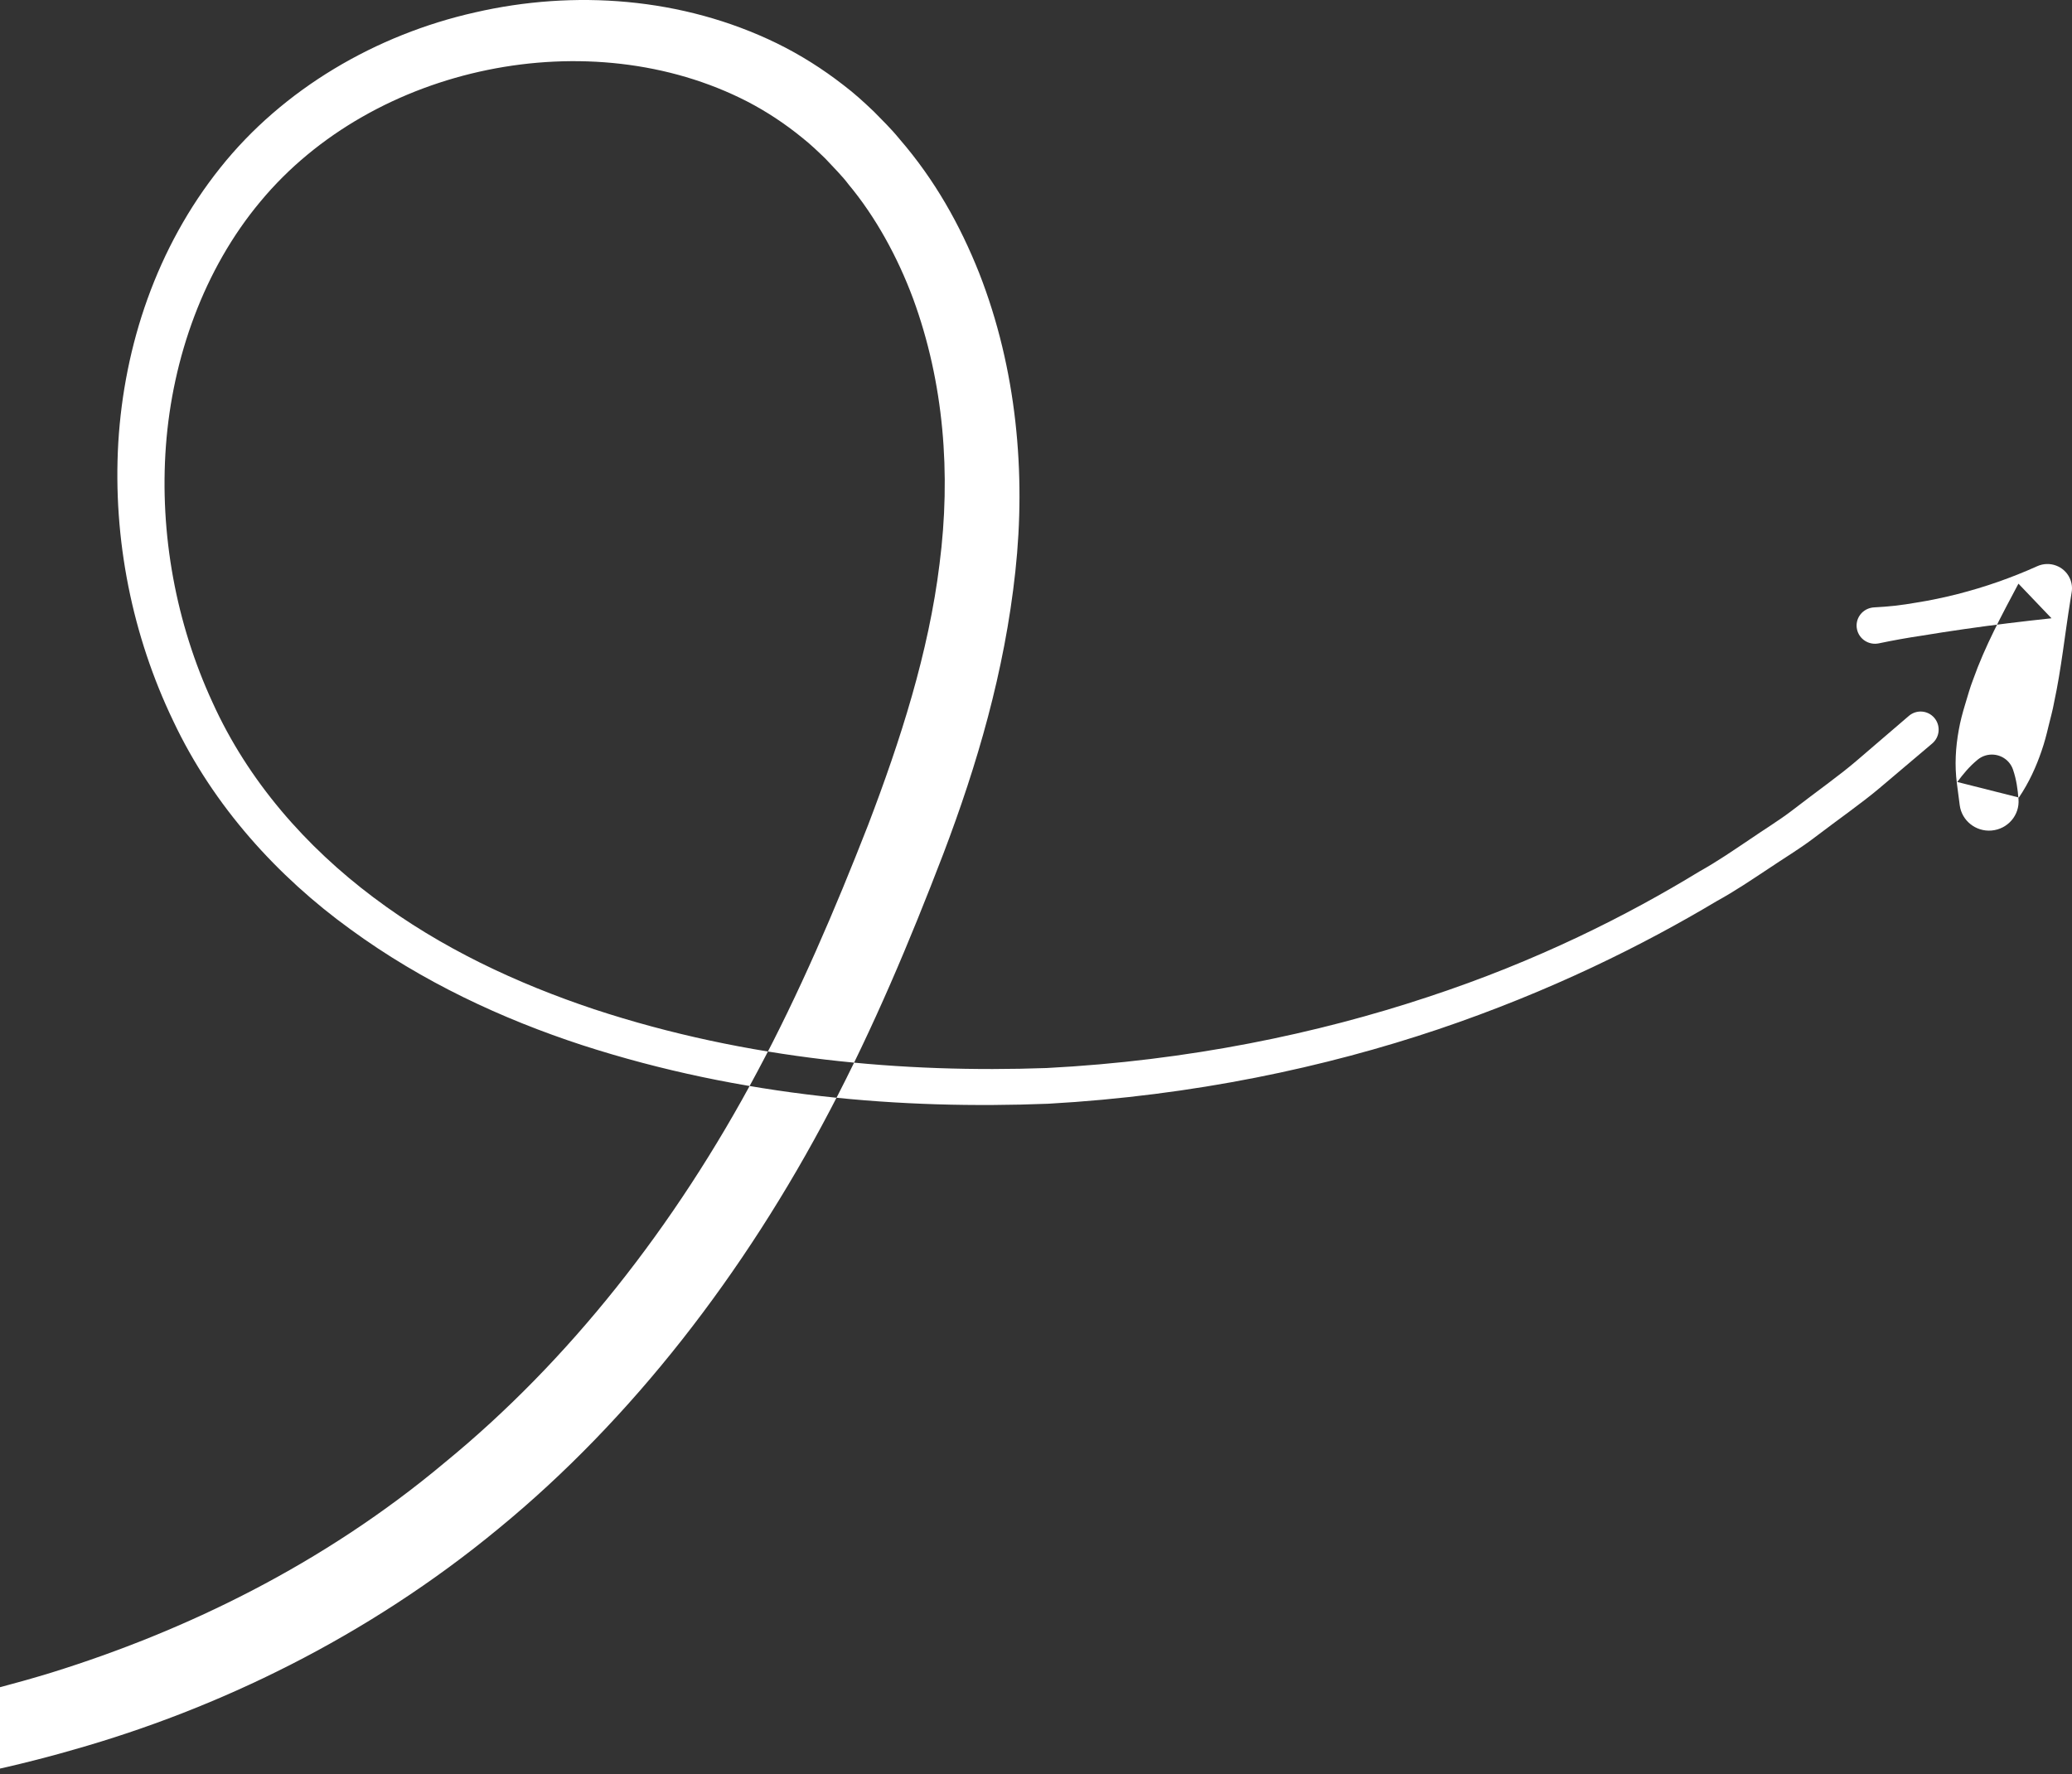 <?xml version="1.0" encoding="UTF-8"?>
<svg width="202px" height="173px" viewBox="0 0 202 173" version="1.1" xmlns="http://www.w3.org/2000/svg" xmlns:xlink="http://www.w3.org/1999/xlink">
    <rect x="0" y="0" width="202" height="173" fill="#333333" stroke="none"/>
    <!-- Generator: Sketch 63 (92445) - https://sketch.com -->
    <title>white arrow 1</title>
    <desc>Created with Sketch.</desc>
    <defs>
        <polygon id="path-1" points="0 0.702 406.234 0.702 406.234 266 0 266"></polygon>
    </defs>
    <g id="Page-1" stroke="none" stroke-width="1" fill="none" fill-rule="evenodd">
        <g id="Komunitii-Homepage" transform="translate(0, -2321)">
            <g id="white-arrow-1" transform="translate(-80, 2231)">
                <g id="Group-3">
                    <mask id="mask-2" fill="white">
                        <use xlink:href="#path-1"></use>
                    </mask>
                    <g id="Clip-2"></g>
                    <path d="M268.375,162.501 C268.375,162.501 266.585,164.015 263.229,166.857 C261.552,168.277 259.253,169.879 256.672,171.843 C255.375,172.82 253.89,173.709 252.356,174.746 C250.81,175.764 249.185,176.875 247.363,177.875 C240.24,182.132 231.172,186.671 220.214,190.372 C209.27,194.057 196.412,196.835 182.191,197.632 C167.992,198.188 152.397,196.985 136.753,191.916 C128.966,189.367 121.188,185.762 114.139,180.604 C107.109,175.512 100.814,168.64 96.889,160.306 C92.918,152.043 90.985,142.633 91.532,133.161 C92.103,123.703 95.254,114.149 101.474,106.361 C107.599,98.664 116.675,93.372 126.316,91.209 C135.958,88.994 146.501,89.725 155.724,94.217 C158.018,95.34 160.2,96.716 162.231,98.299 C163.285,99.099 164.151,99.886 165.205,100.891 C166.03,101.746 166.83,102.494 167.712,103.578 C171.136,107.539 173.599,111.942 175.46,116.626 C179.116,125.962 180.03,136.168 178.986,145.734 C177.934,155.501 175.248,164.627 171.961,173.272 C168.667,181.863 165.146,190.222 160.929,198.245 C152.56,214.206 141.594,228.393 128.648,239.025 C115.732,249.705 101.149,256.661 87.233,260.605 C73.263,264.645 60.051,265.813 48.361,266 C36.393,265.99 26.069,263.087 18.447,259.032 C10.762,254.997 5.885,249.807 3.364,245.883 C2.076,243.92 1.333,242.275 0.818,241.186 C0.362,240.068 0.131,239.492 0.131,239.492 C-0.236,238.588 0.195,237.559 1.094,237.193 C1.948,236.845 2.913,237.218 3.324,238.023 L3.376,238.127 C3.376,238.127 3.625,238.62 4.107,239.576 C4.644,240.502 5.412,241.89 6.685,243.517 C9.177,246.757 13.65,251.083 20.778,254.271 C27.849,257.422 37.343,259.694 48.255,259.212 C59.354,258.701 71.99,257.089 85.012,253.106 C97.99,249.071 111.465,242.601 123.379,232.605 C135.399,222.765 145.794,209.631 153.852,194.469 C157.883,186.928 161.382,178.774 164.627,170.465 C167.788,162.197 170.538,153.629 171.597,144.986 C172.725,136.213 172.025,127.301 169.014,119.108 C167.51,115.07 165.373,111.159 162.714,107.969 C162.147,107.203 161.261,106.319 160.471,105.472 C159.835,104.857 158.986,104.035 158.181,103.41 C156.541,102.074 154.766,100.894 152.87,99.909 C137.563,92.027 116.448,96.301 105.376,109.667 C99.873,116.256 96.815,124.888 96.175,133.474 C95.538,142.107 97.18,150.826 100.715,158.488 C104.199,166.195 109.847,172.583 116.416,177.515 C122.985,182.463 130.423,185.91 137.905,188.412 C152.949,193.37 168.214,194.637 182.031,194.15 C195.895,193.434 208.459,190.785 219.167,187.234 C229.902,183.708 238.743,179.216 245.652,174.996 C247.422,174.011 248.998,172.917 250.497,171.914 C251.982,170.892 253.437,170.008 254.678,169.06 C257.155,167.143 259.309,165.637 260.979,164.202 C264.317,161.338 266.095,159.812 266.095,159.812 C266.833,159.177 267.944,159.261 268.577,160.002 C269.209,160.745 269.123,161.857 268.385,162.491 L268.375,162.501 Z" id="Fill-1" fill="#FFFFFF" mask="url(#mask-2)"></path>
                </g>
                <path d="M262.705,149.23 C264.111,149.158 265.439,149.012 266.805,148.767 C268.161,148.555 269.504,148.27 270.835,147.933 C273.496,147.255 276.1,146.345 278.611,145.214 C279.814,144.672 281.238,145.197 281.784,146.387 C281.987,146.825 282.042,147.298 281.97,147.738 L281.834,148.587 C281.298,151.9 280.957,155.236 280.263,158.453 C280.123,159.264 279.892,160.051 279.702,160.85 C279.514,161.652 279.306,162.444 279.035,163.221 C278.504,164.782 277.812,166.304 276.824,167.772 L270.817,166.255 C271.378,165.5 271.977,164.758 272.802,164.08 C273.722,163.322 275.09,163.446 275.857,164.354 C276.032,164.562 276.165,164.802 276.248,165.045 C276.591,166.049 276.707,166.992 276.784,167.925 C276.915,169.491 275.732,170.862 274.145,170.991 C272.607,171.115 271.251,170.018 271.055,168.524 L270.779,166.406 C270.544,164.609 270.654,162.877 270.96,161.189 C271.11,160.346 271.328,159.519 271.579,158.7 C271.83,157.883 272.05,157.057 272.363,156.258 C273.509,153.026 275.163,149.958 276.779,146.916 L280.002,150.292 C277.143,150.598 274.323,150.94 271.526,151.343 C270.128,151.546 268.732,151.757 267.344,151.989 C265.963,152.192 264.539,152.449 263.183,152.734 L263.173,152.736 C262.201,152.942 261.246,152.331 261.04,151.371 C260.832,150.415 261.451,149.47 262.424,149.267 C262.514,149.247 262.614,149.235 262.705,149.23" id="Fill-4" fill="#FFFFFF"></path>
            </g>
        </g>
    </g>
</svg>
